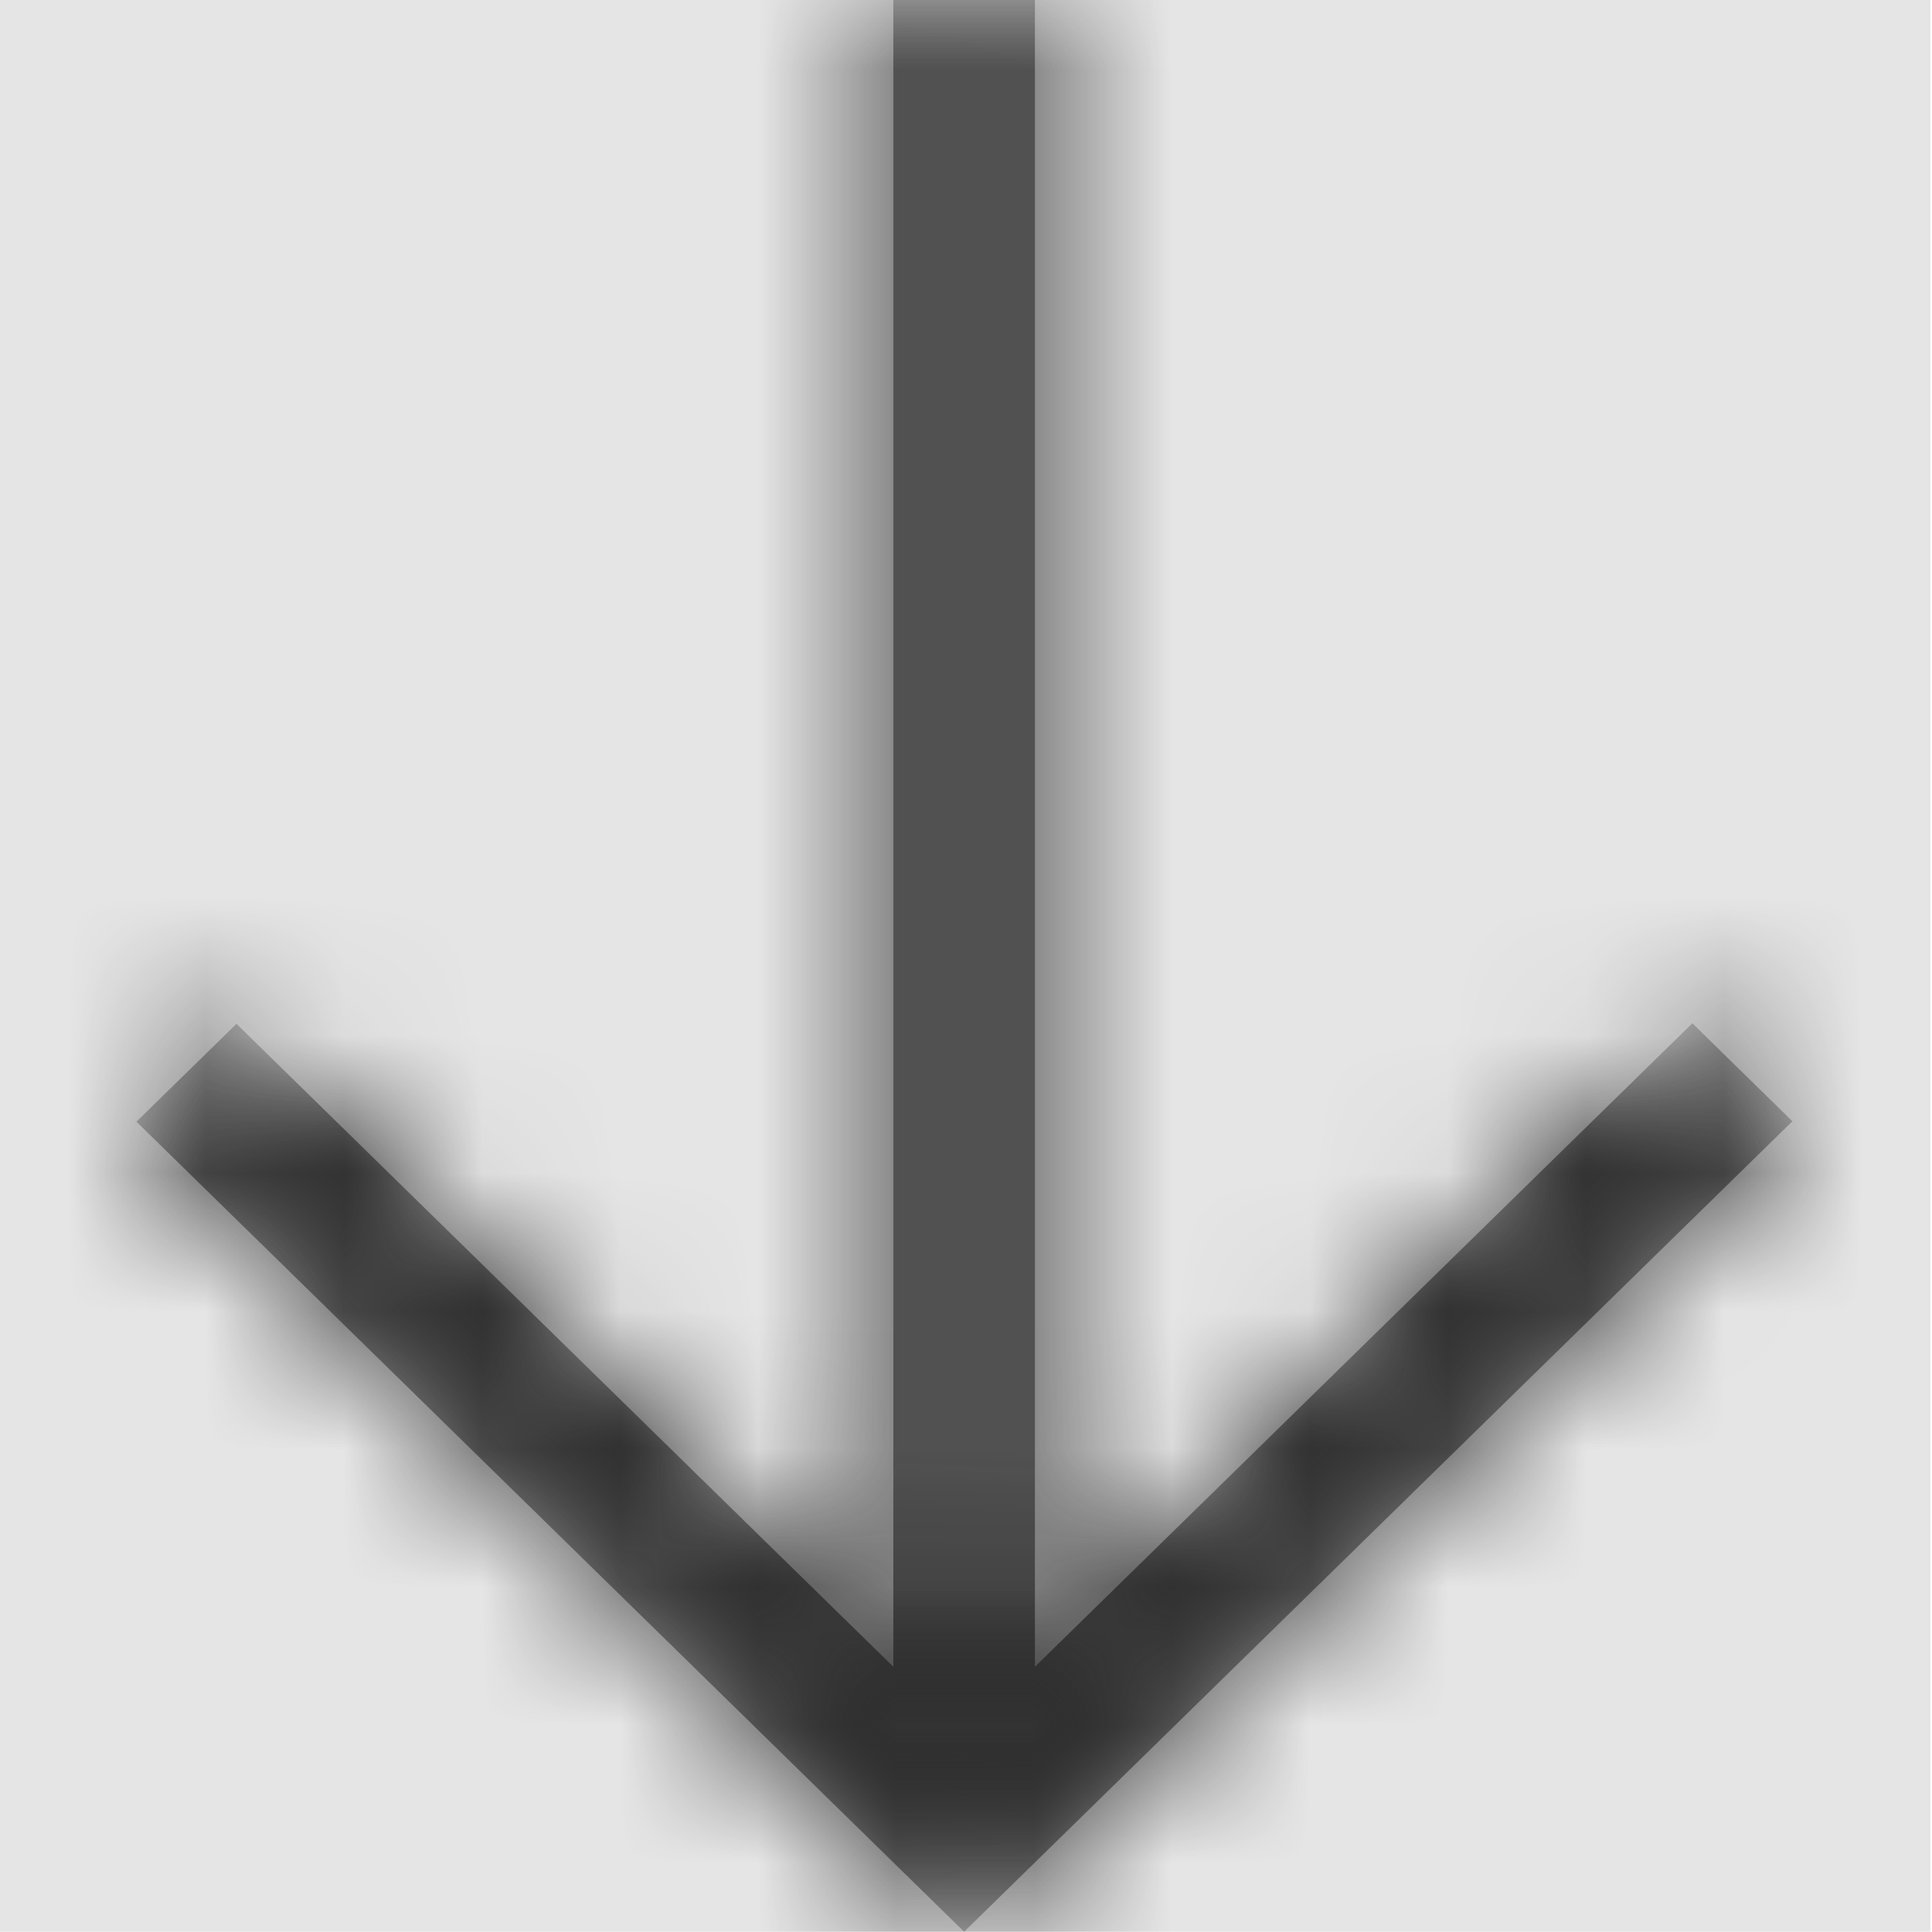 <svg width="512" height="512" viewBox="0 0 512 512" version="1.1" xmlns="http://www.w3.org/2000/svg" xmlns:xlink="http://www.w3.org/1999/xlink">
<title>sort-descending</title>
<desc>Created using Figma</desc>
<g id="Canvas" transform="matrix(36.571 0 0 36.571 -39497.1 -5266.29)">
<rect x="1080" y="144" width="14" height="14" fill="#E5E5E5"/>
<g id="sort-descending">
<mask id="mask0_outline" mask-type="alpha">
<g id="Mask">
<use xlink:href="#path0_fill" transform="translate(1081 144)" fill="#FFFFFF"/>
</g>
</mask>
<g id="Mask" mask="url(#mask0_outline)">
<use xlink:href="#path0_fill" transform="translate(1081 144)"/>
</g>
<g id="&#226;&#134;&#170;&#240;&#159;&#142;&#168;Color" mask="url(#mask0_outline)">
<g id="Rectangle 3">
<use xlink:href="#path1_fill" transform="translate(1080 144)" fill="#333333"/>
</g>
</g>
</g>
</g>
<defs>
<path id="path0_fill" d="M 6.511 0L 6.511 12.08L 11.275 7.417L 12 8.127L 5.998 14L 0 8.13L 0.725 7.421L 5.485 12.08L 5.485 0L 6.511 0Z"/>
<path id="path1_fill" fill-rule="evenodd" d="M 0 0L 14 0L 14 14L 0 14L 0 0Z"/>
</defs>
</svg>

